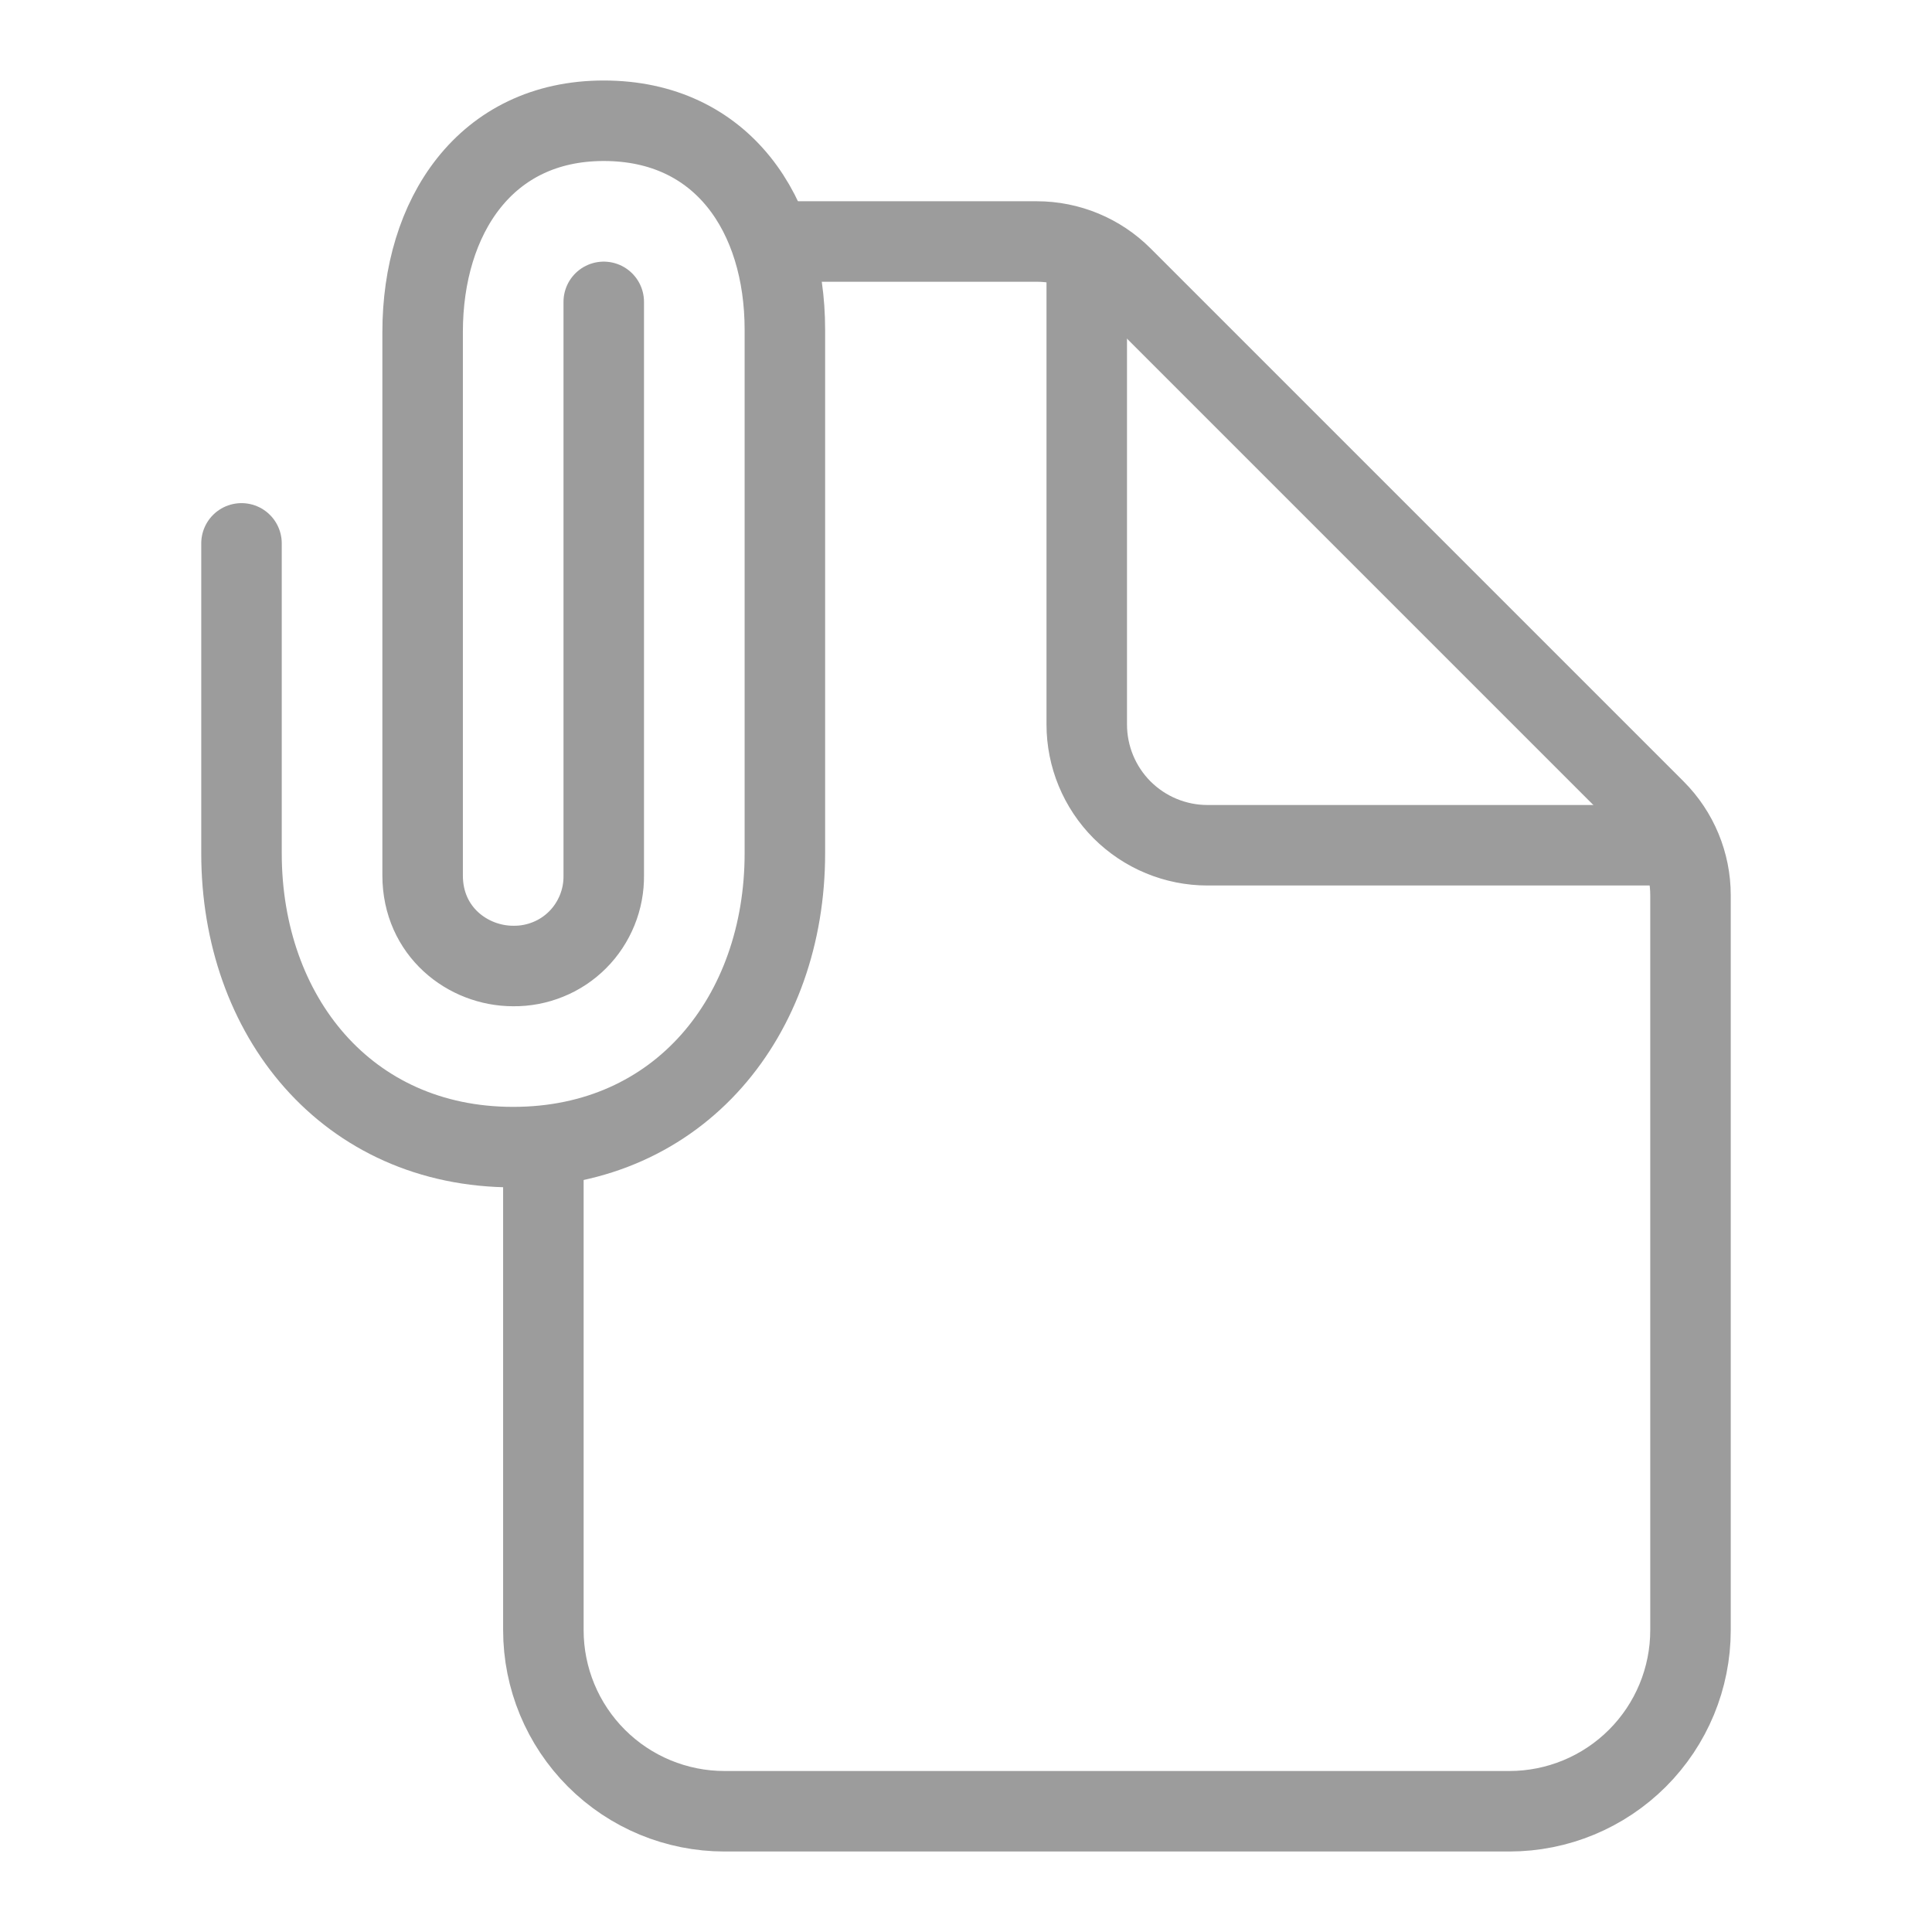<svg width="24" height="24" viewBox="0 0 24 24" fill="none" xmlns="http://www.w3.org/2000/svg">
<path d="M9.75 3H12.879C13.277 3 13.658 3.158 13.939 3.439L20.561 10.061C20.842 10.342 21 10.723 21 11.121V20.25C21 20.847 20.763 21.419 20.341 21.841C19.919 22.263 19.347 22.5 18.75 22.5H9C8.403 22.5 7.831 22.263 7.409 21.841C6.987 21.419 6.75 20.847 6.75 20.25V14.25" stroke="#9C9C9C" stroke-linecap="round" stroke-linejoin="round"/>
<path d="M13.5 3.375V9C13.5 9.398 13.658 9.779 13.939 10.061C14.221 10.342 14.602 10.5 15 10.5H20.625" stroke="#9C9C9C" stroke-linecap="round" stroke-linejoin="round"/>
<path d="M7.5 3.75V10.875C7.502 11.023 7.474 11.17 7.418 11.308C7.362 11.445 7.28 11.57 7.175 11.675C7.07 11.78 6.945 11.863 6.808 11.918C6.67 11.974 6.523 12.002 6.375 12C5.812 12 5.25 11.573 5.25 10.875V4.125C5.25 2.691 6.027 1.5 7.5 1.5C8.973 1.5 9.75 2.663 9.75 4.096V10.6C9.75 12.616 8.446 14.25 6.375 14.25C4.304 14.25 3 12.616 3 10.6V6.75" stroke="#9C9C9C" stroke-miterlimit="10" stroke-linecap="round"/>
</svg>
